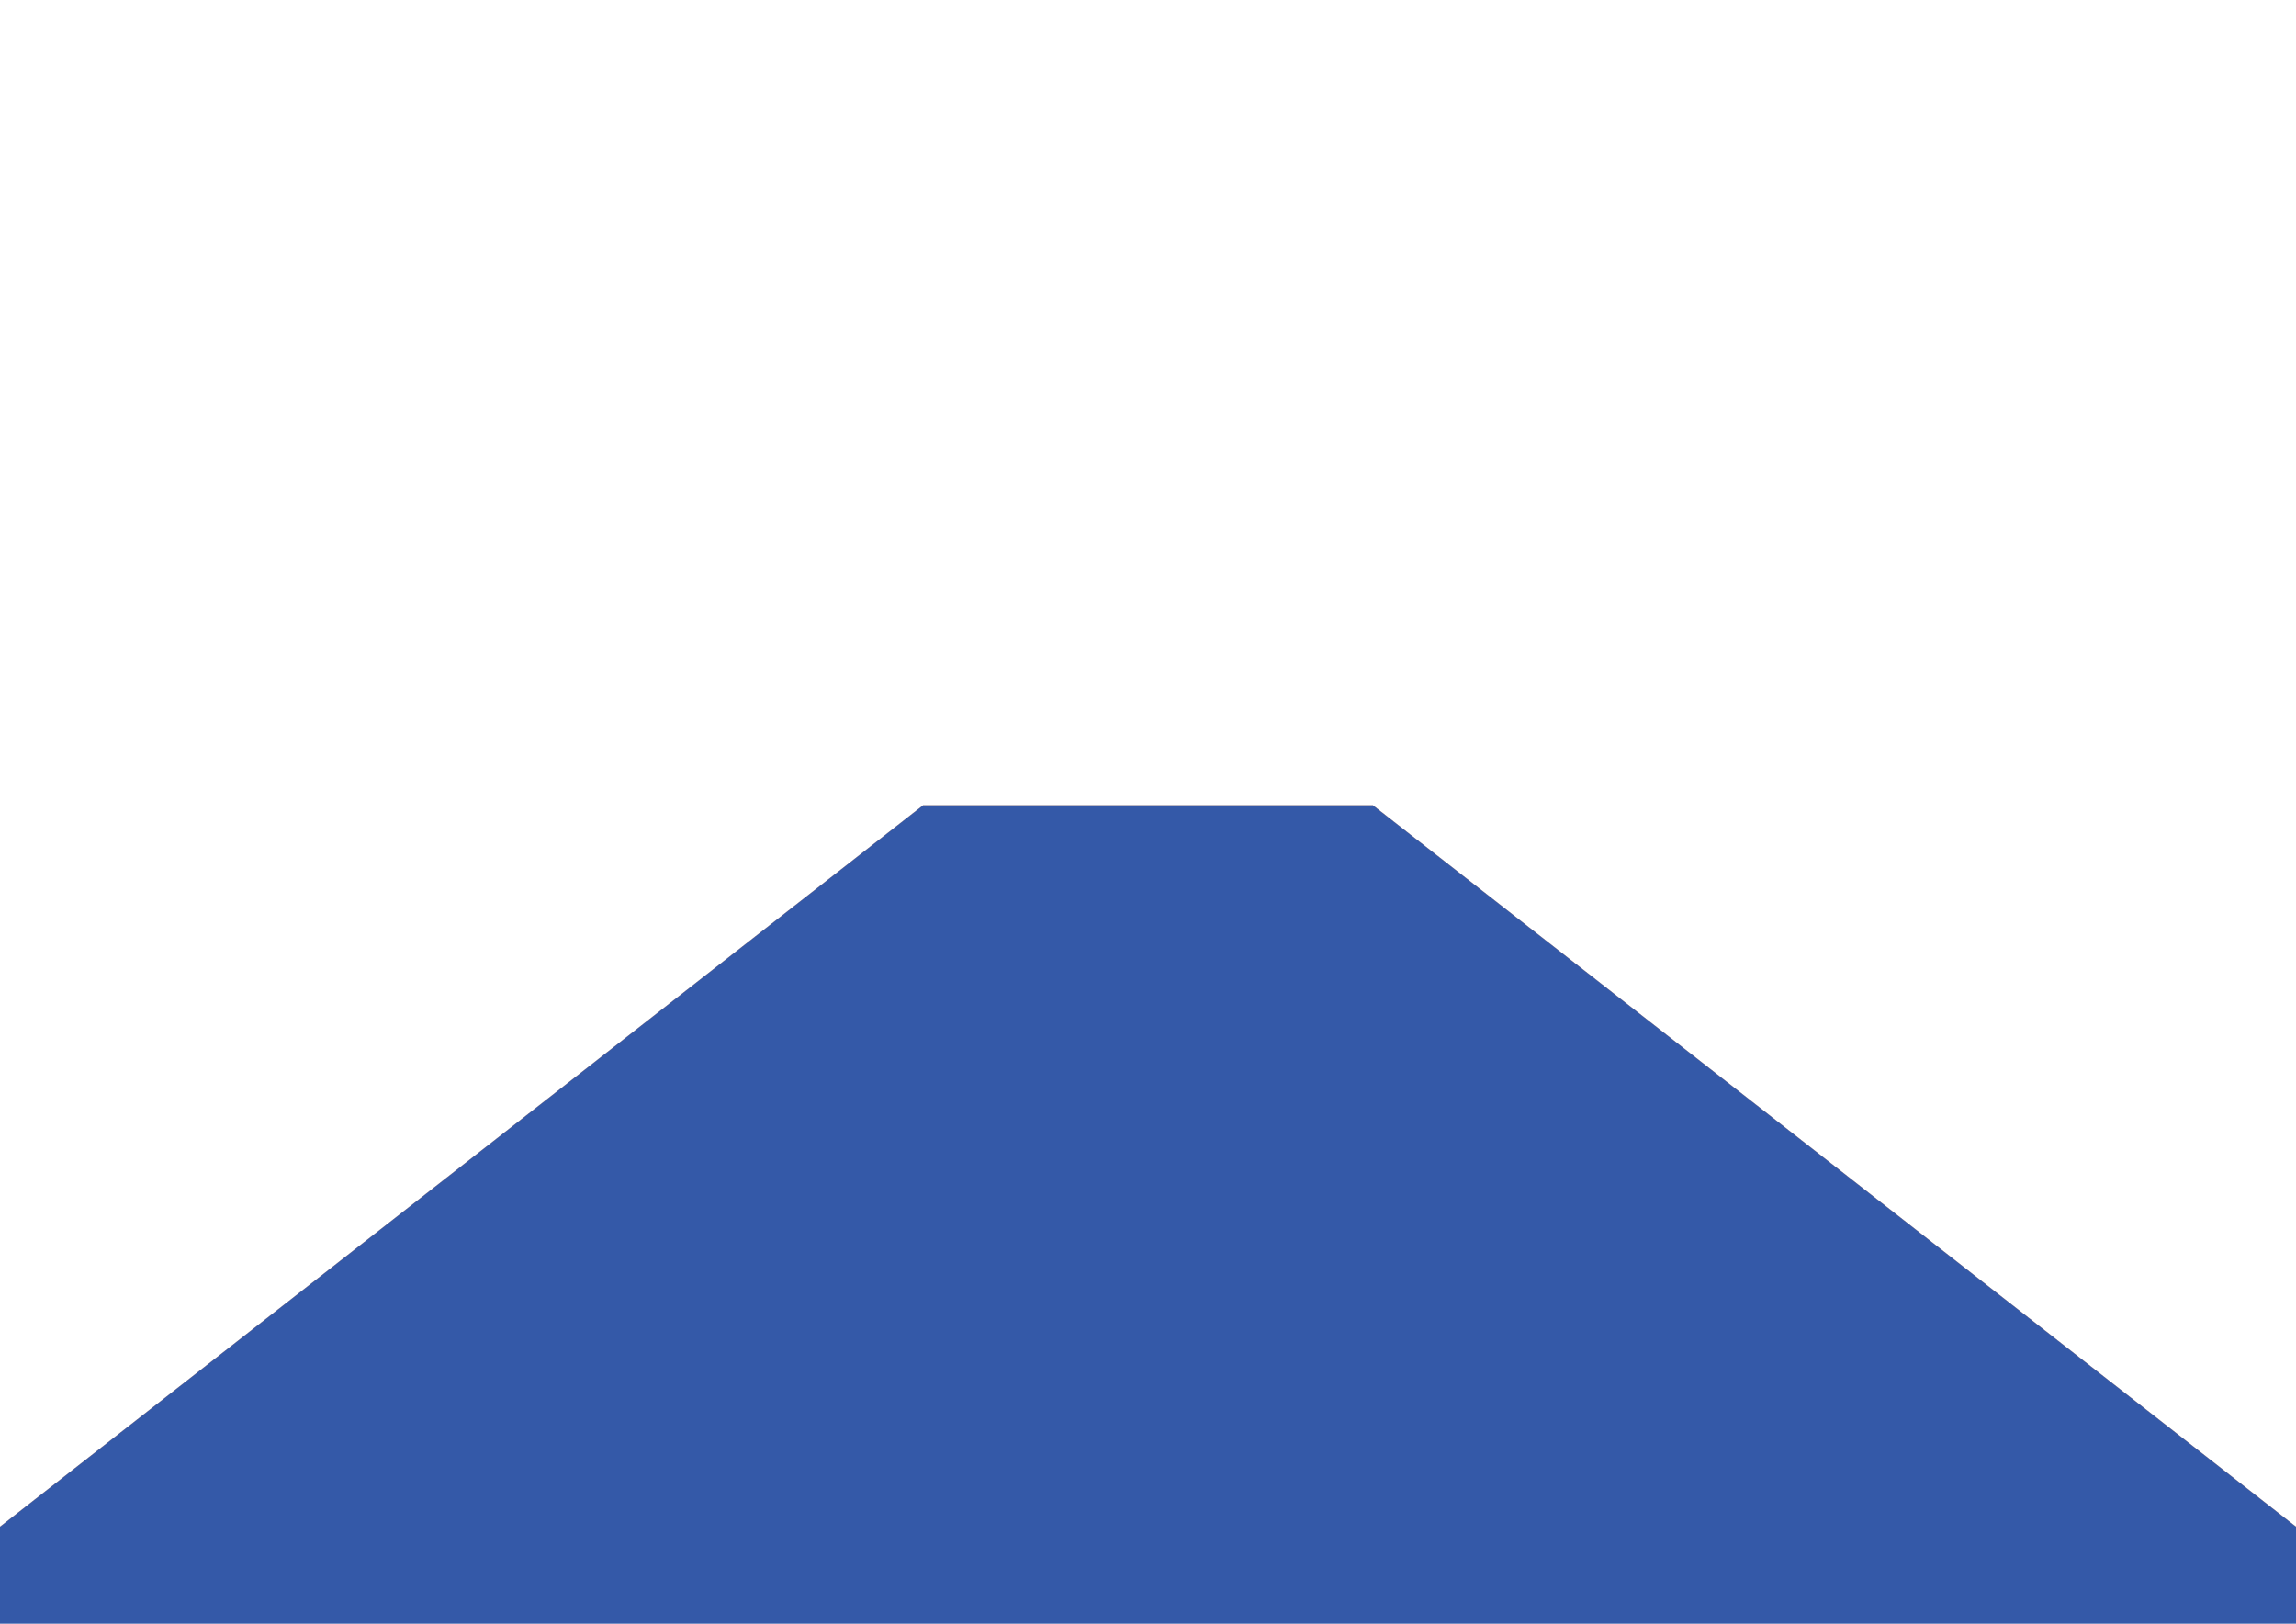<?xml version="1.0" encoding="UTF-8" standalone="no"?>
<!-- Created with Inkscape (http://www.inkscape.org/) -->

<svg
   xmlns:dc="http://purl.org/dc/elements/1.1/"
   xmlns:cc="http://creativecommons.org/ns#"
   xmlns:rdf="http://www.w3.org/1999/02/22-rdf-syntax-ns#"
   xmlns:svg="http://www.w3.org/2000/svg"
   xmlns="http://www.w3.org/2000/svg"
   xmlns:sodipodi="http://sodipodi.sourceforge.net/DTD/sodipodi-0.dtd"
   xmlns:inkscape="http://www.inkscape.org/namespaces/inkscape"
   width="297mm"
   height="210mm"
   viewBox="0 0 297 210"
   version="1.1"
   id="svg8"
   inkscape:version="0.92.4 (5da689c313, 2019-01-14)"
   sodipodi:docname="room_floor.svg">
  <defs
     id="defs2">
    <inkscape:perspective
       sodipodi:type="inkscape:persp3d"
       inkscape:vp_x="0 : 105 : 1"
       inkscape:vp_y="0 : 1000 : 0"
       inkscape:vp_z="297 : 105 : 1"
       inkscape:persp3d-origin="148.5 : 70 : 1"
       id="perspective871" />
  </defs>
  <sodipodi:namedview
     id="base"
     pagecolor="#ffffff"
     bordercolor="#666666"
     borderopacity="1.0"
     inkscape:pageopacity="0.0"
     inkscape:pageshadow="2"
     inkscape:zoom="0.75548187"
     inkscape:cx="282.89954"
     inkscape:cy="220.65874"
     inkscape:document-units="mm"
     inkscape:current-layer="layer1"
     showgrid="true"
     inkscape:window-width="1920"
     inkscape:window-height="1017"
     inkscape:window-x="-8"
     inkscape:window-y="-8"
     inkscape:window-maximized="1">
    <inkscape:grid
       type="xygrid"
       id="grid1587" />
  </sodipodi:namedview>
  <g
     inkscape:label="Layer 1"
     inkscape:groupmode="layer"
     id="layer1"
     transform="translate(0,-87)"
     style="display:inline;opacity:1">
    <path
       style="opacity:1;fill:#3459a8;fill-opacity:1;fill-rule:nonzero;stroke:#541d1d;stroke-width:0.019;stroke-miterlimit:4;stroke-dasharray:none;stroke-dashoffset:0;stroke-opacity:1"
       d="M 119.396,191.167 -20.5,300.479 h 168.667 0.667 168.667 L 177.604,191.167 h -29.104 z"
       id="rect887"
       inkscape:connector-curvature="0" />
  </g>
  <g
     inkscape:groupmode="layer"
     id="layer2"
     inkscape:label="Layer 2"
     style="display:none">
    <path
       style="fill:#ffe1dc;fill-opacity:1;stroke:#000000;stroke-width:0.265px;stroke-linecap:butt;stroke-linejoin:miter;stroke-opacity:1"
       d="m 254.803,133.176 c 0,-5.131 -0.798,-9.622 -0.992,-14.741 -1.725,-5.174 -2.699,-12.454 -3.42,-18.113 -0.732,-2.511 -0.34,-3.572 -2.752,-3.827 -1.803,-0.482 -3.722,-0.869 -4.506,-2.368 1.533,-19.168 -24.846,-19.744 -27.64,-10.572 0.6,3.636 4.846,2.854 4.49,8.339 -9.06,12.597 -21.005,10.029 -33.83,5.185 -7.907,0.344 -10.457,9.797 -2.362,12.379 6.545,2.276 12.412,2.716 15.308,9.922 1.64,18.861 20.806,20.054 29.766,34.301 2.386,2.367 4.685,4.857 7.134,7.208 3.751,3.601 9.191,6.251 12.628,9.689 3.861,3.861 6.177,9.167 21.117,10.373 6.561,-12.513 -10.656,-37.642 -14.941,-47.774 z"
       id="path1380"
       inkscape:connector-curvature="0"
       sodipodi:nodetypes="cccccccccccsscc" />
  </g>
  <g
     inkscape:groupmode="layer"
     id="layer3"
     inkscape:label="Layer 3"
     style="display:inline" />
  <g
     inkscape:groupmode="layer"
     id="layer4"
     inkscape:label="Layer 4"
     style="display:inline" />
</svg>
